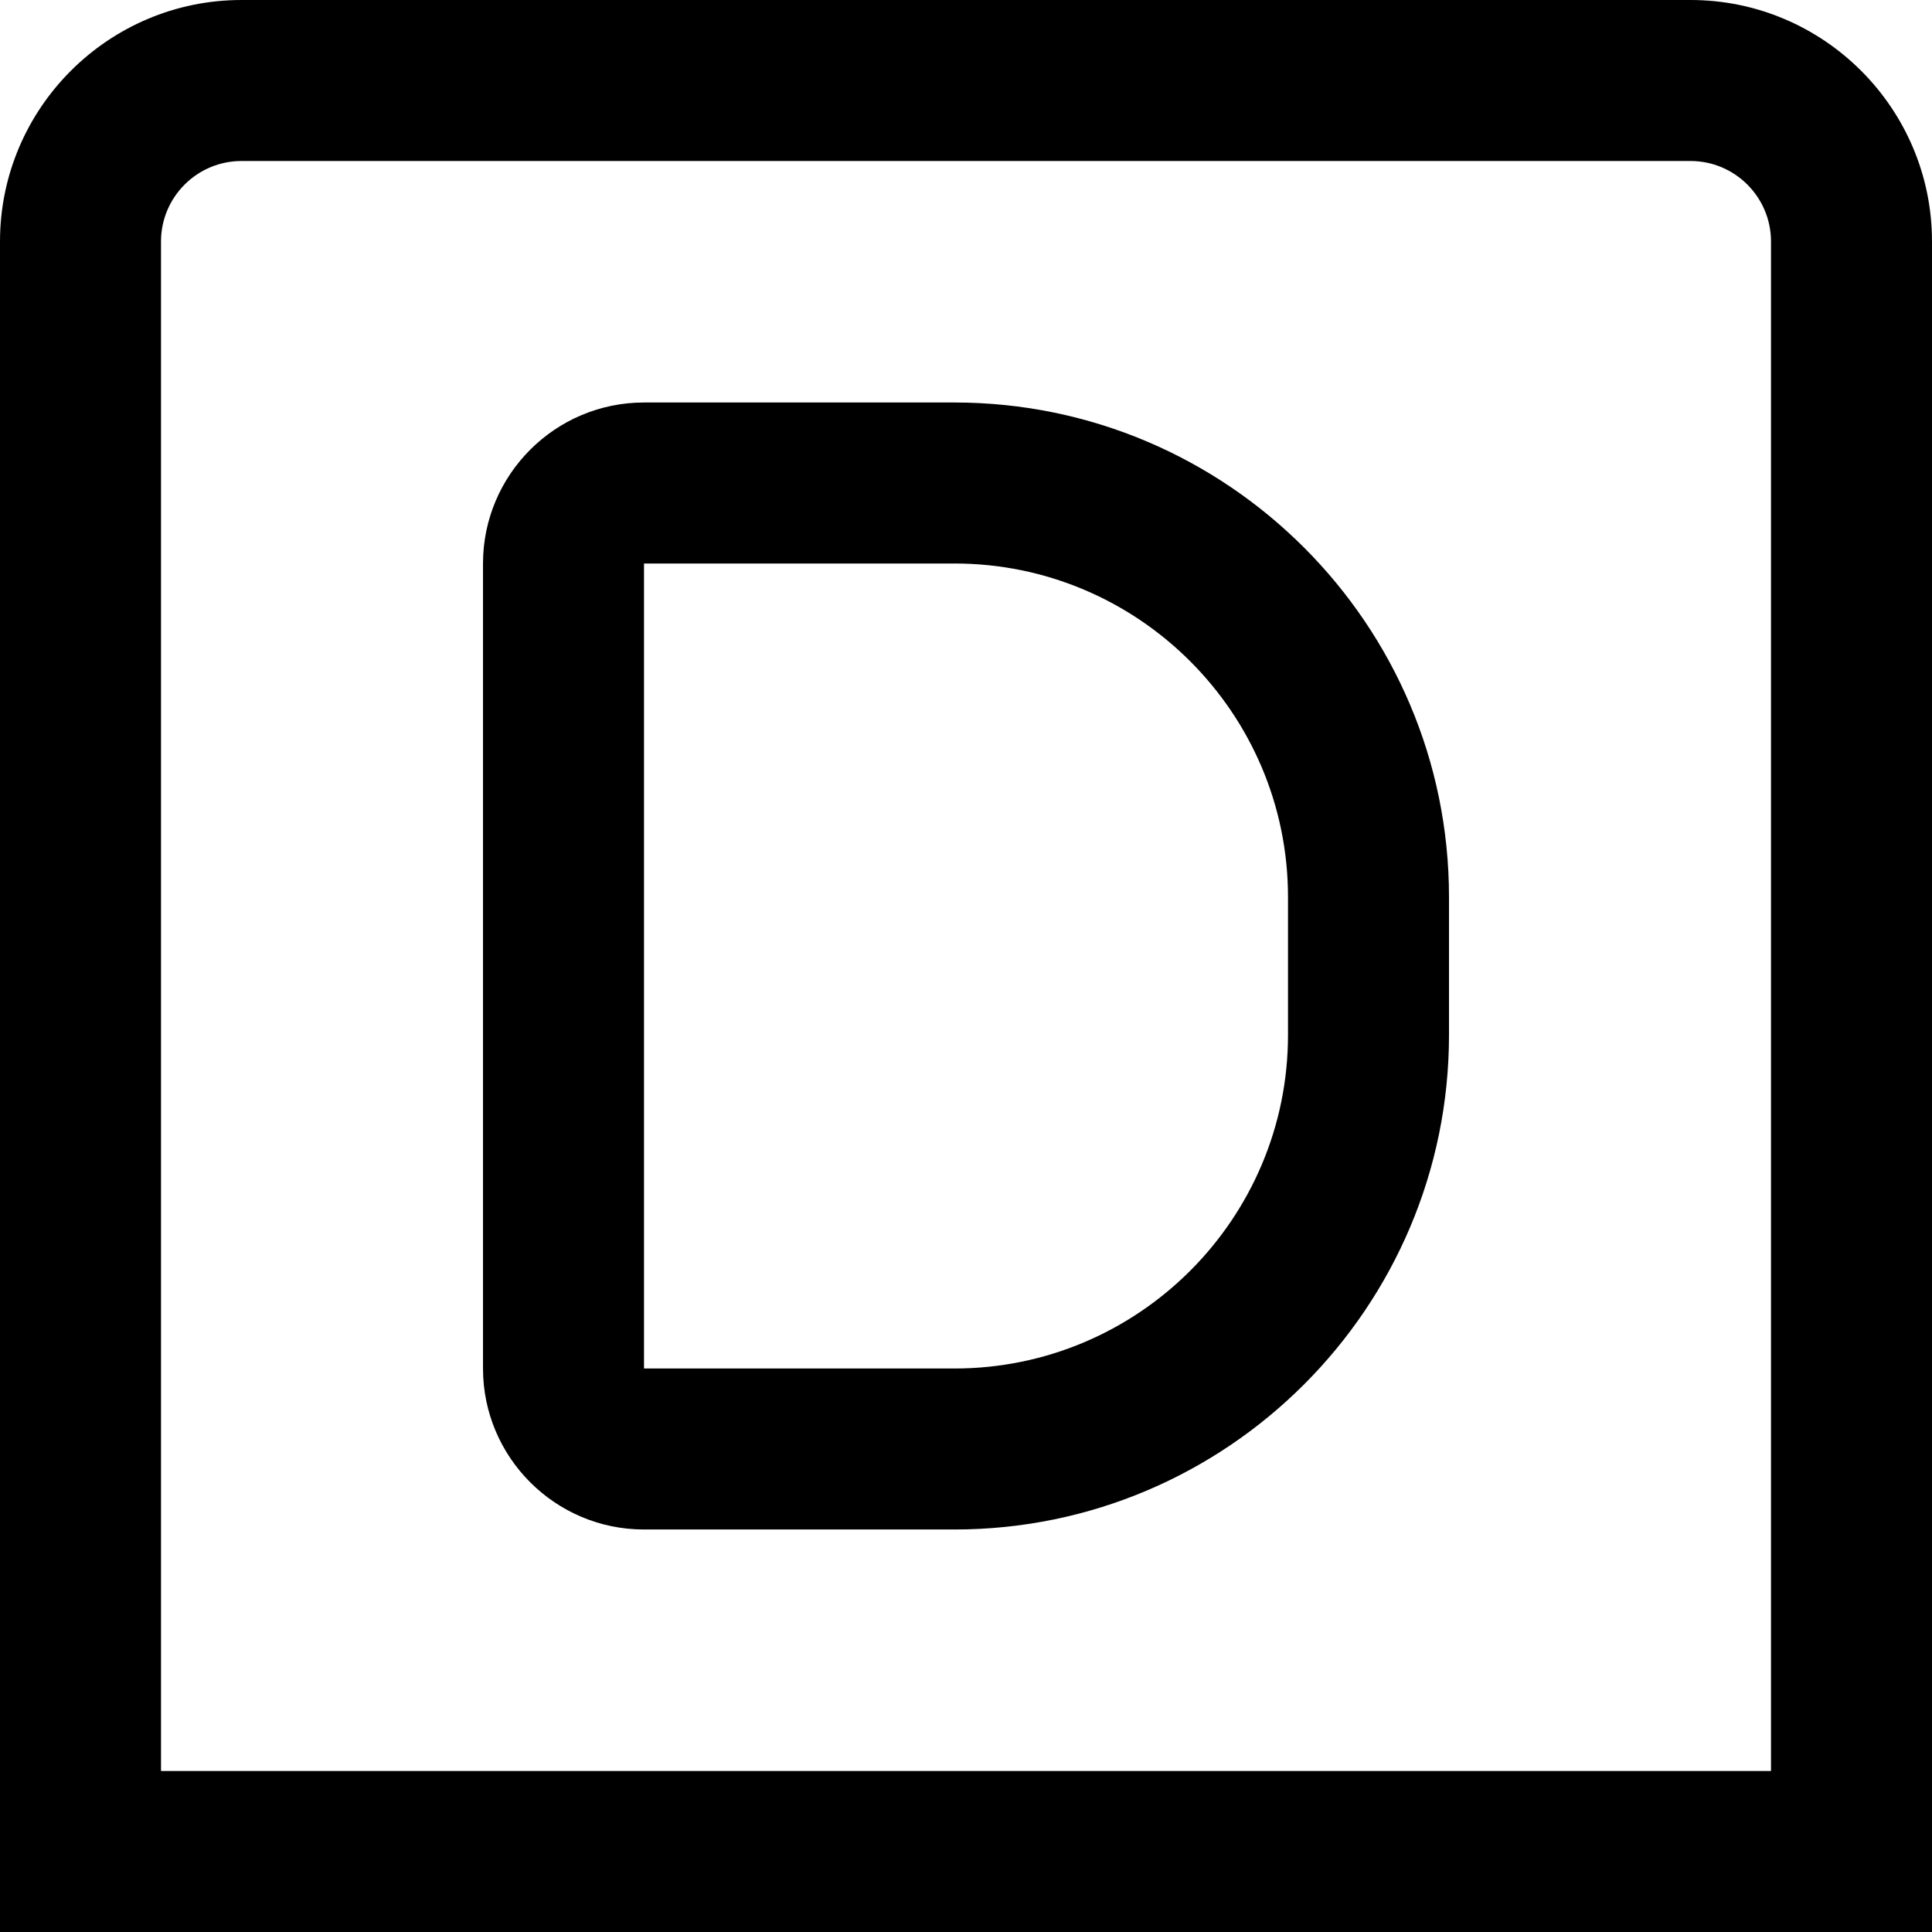 <?xml version="1.0" encoding="UTF-8"?>
<svg xmlns="http://www.w3.org/2000/svg" id="Layer_1" data-name="Layer 1" viewBox="0 0 24 24" width="512" height="512"><path d="m21,0H3C1.346,0,0,1.346,0,3v21h24V3c0-1.654-1.346-3-3-3Zm1,22H2V3c0-.551.448-1,1-1h18c.552,0,1,.449,1,1v19ZM11.857,5h-3.857c-1.103,0-2,.897-2,2v10c0,1.103.897,2,2,2h3.857c3.387,0,6.143-2.756,6.143-6.143v-1.714c0-3.387-2.756-6.143-6.143-6.143Zm4.143,7.857c0,2.285-1.858,4.143-4.143,4.143h-3.857V7s3.857,0,3.857,0c2.284,0,4.143,1.858,4.143,4.143v1.714Z"/></svg>
